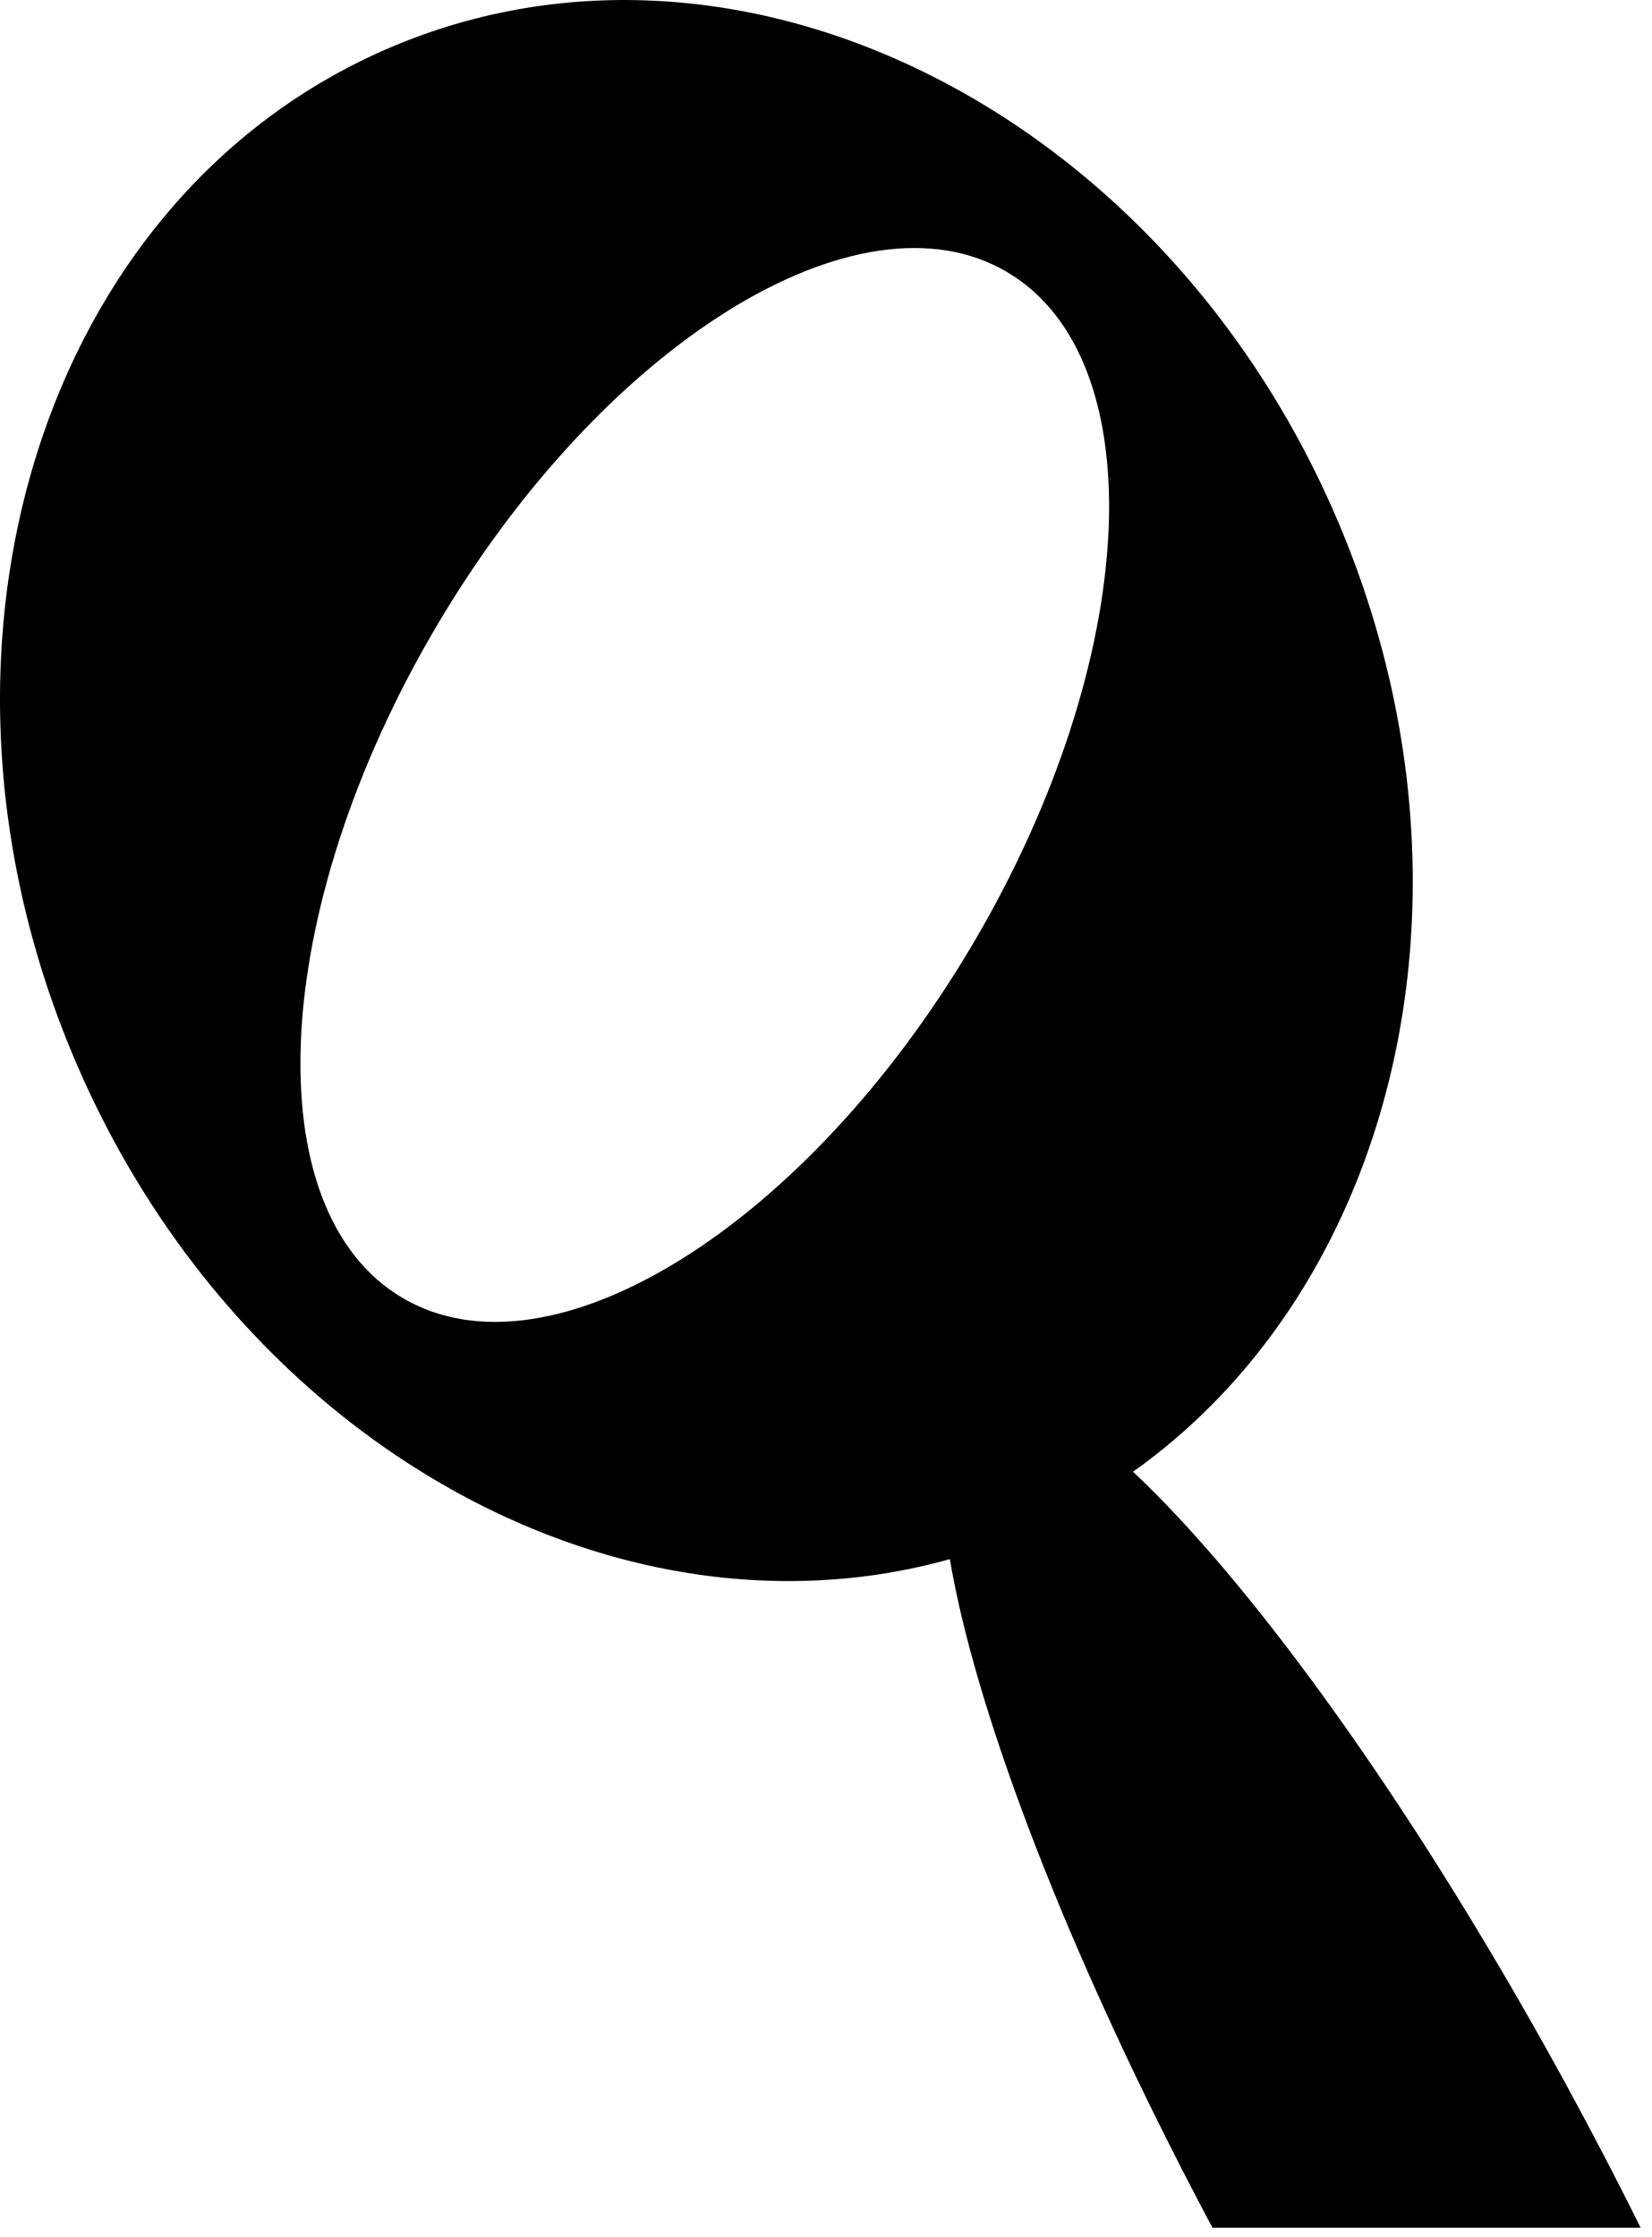 <svg width="96" height="130" viewBox="0 0 96 130" fill="none" xmlns="http://www.w3.org/2000/svg">
<path d="M77.789 30.386C67.689 6.526 43.049 -5.864 22.759 2.726C2.469 11.316 -5.791 37.626 4.309 61.486C14.409 85.346 39.049 97.736 59.339 89.146C79.629 80.556 87.889 54.246 77.789 30.386V30.386ZM56.559 54.806C46.859 71.266 31.999 80.496 23.389 75.416C14.769 70.336 15.649 52.876 25.349 36.416C35.049 19.956 49.909 10.726 58.519 15.806C67.139 20.886 66.259 38.346 56.559 54.806Z" fill="black"/>
<path d="M95.339 129.446C93.989 126.716 92.539 123.936 91.009 121.126C77.349 96.106 61.939 78.186 56.599 81.106C51.419 83.936 57.609 105.326 70.459 129.446H95.339Z" fill="black"/>
</svg>
